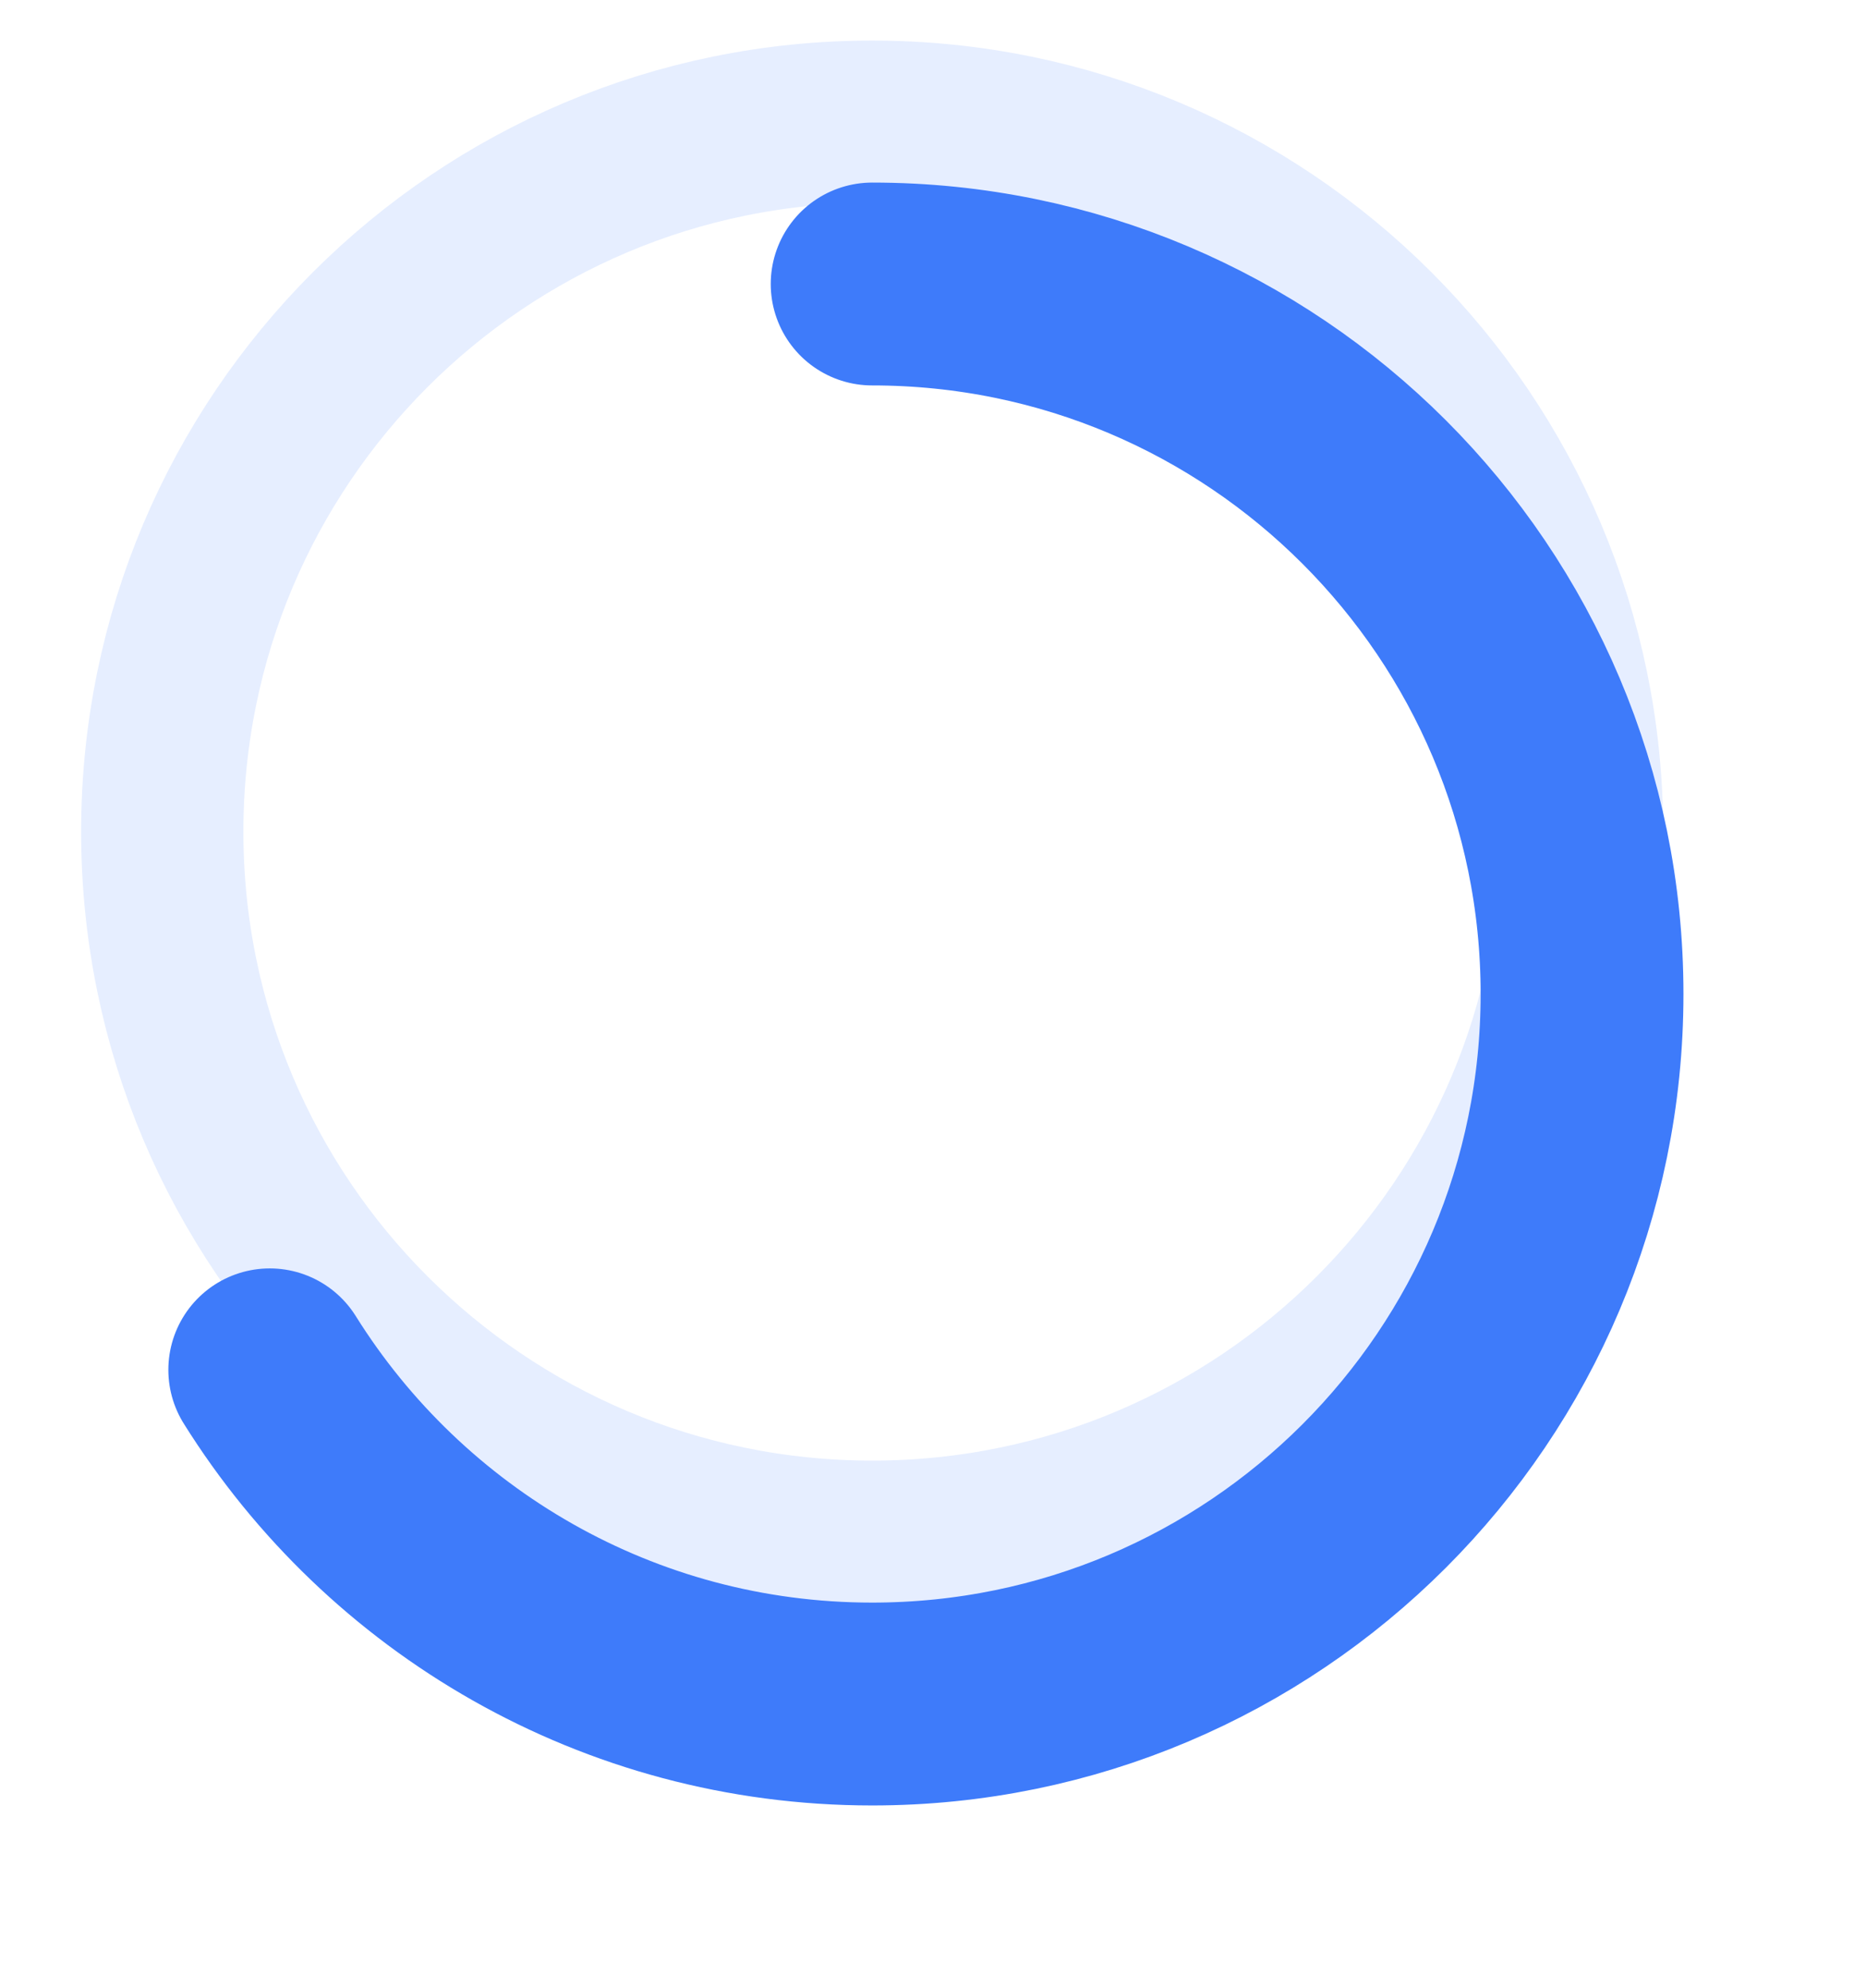 <svg width="46" height="49" viewBox="0 0 46 49" fill="none" xmlns="http://www.w3.org/2000/svg">
<path d="M21.5 38C31.165 38 39 30.165 39 20.5C39 10.835 31.165 3 21.5 3C11.835 3 4 10.835 4 20.5C4 30.165 11.835 38 21.5 38Z" stroke="#E6EEFF" stroke-width="4" stroke-linecap="round" stroke-linejoin="round"/>
<g filter="url(#filter0_d)">
<path d="M6.65 29.763C9.742 34.709 15.237 38 21.5 38C31.165 38 39 30.165 39 20.5C39 10.835 31.165 3 21.5 3" stroke="#3E7BFA" stroke-width="5" stroke-linecap="round" stroke-linejoin="round"/>
</g>
<defs>
<filter id="filter0_d" x="0.148" y="0.5" width="45.351" height="48" filterUnits="userSpaceOnUse" color-interpolation-filters="sRGB">
<feFlood flood-opacity="0" result="BackgroundImageFix"/>
<feColorMatrix in="SourceAlpha" type="matrix" values="0 0 0 0 0 0 0 0 0 0 0 0 0 0 0 0 0 0 127 0" result="hardAlpha"/>
<feOffset dy="4"/>
<feGaussianBlur stdDeviation="2"/>
<feColorMatrix type="matrix" values="0 0 0 0 0 0 0 0 0 0 0 0 0 0 0 0 0 0 0.25 0"/>
<feBlend mode="normal" in2="BackgroundImageFix" result="effect1_dropShadow"/>
<feBlend mode="normal" in="SourceGraphic" in2="effect1_dropShadow" result="shape"/>
</filter>
</defs>
</svg>

